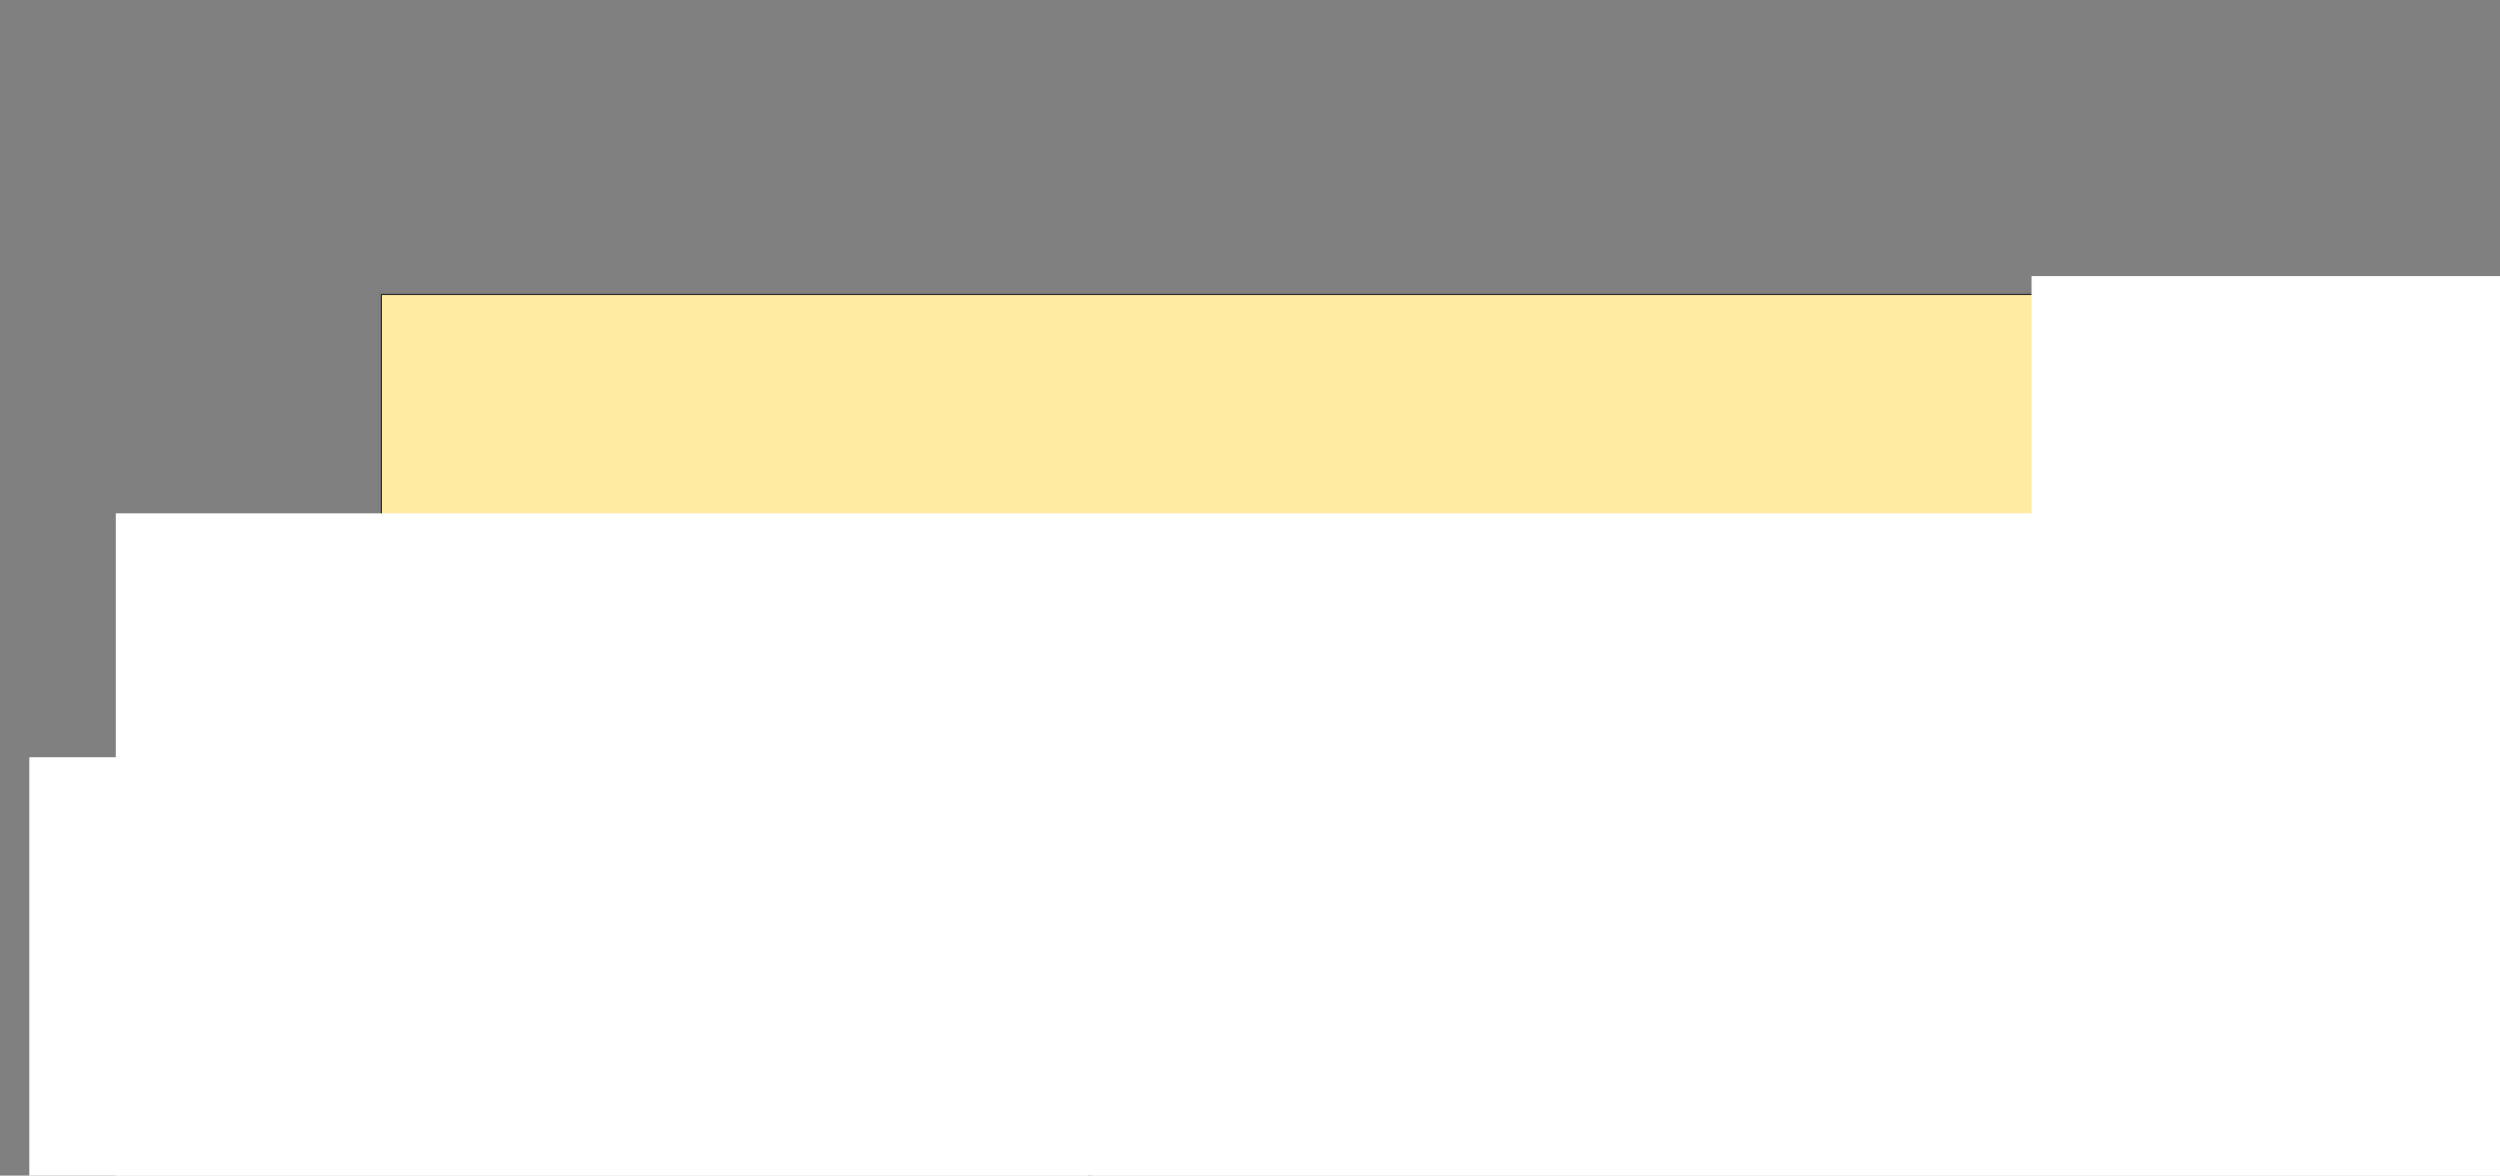 <svg xmlns="http://www.w3.org/2000/svg" width="2050" height="964">
 <rect width="100%" height="100%" fill="#808080" stroke="none"/>
 <!-- Created with Image Occlusion Enhanced -->
 <g>
  <title>Labels</title>
 </g>
 <g>
  <title>Masks</title>
  <rect id="f3103bbf2dfe484fa165cd35cf0db3e2-oa-1" height="127.273" width="287.273" y="766.909" x="897.273" stroke="#2D2D2D" fill="#FFEBA2"/>
  <rect id="f3103bbf2dfe484fa165cd35cf0db3e2-oa-2" height="161.818" width="294.545" y="745.091" x="1248.182" stroke="#2D2D2D" fill="#FFEBA2"/>
  <rect id="f3103bbf2dfe484fa165cd35cf0db3e2-oa-3" height="210.909" width="467.273" y="750.545" x="1580.909" stroke="#2D2D2D" fill="#FFEBA2"/>
  <rect id="f3103bbf2dfe484fa165cd35cf0db3e2-oa-4" height="116.364" width="390.909" y="772.364" x="486.364" stroke="#2D2D2D" fill="#FFEBA2"/>
  <rect id="f3103bbf2dfe484fa165cd35cf0db3e2-oa-5" height="203.636" width="430.909" y="730.545" x="28.182" stroke="#2D2D2D" fill="#FFEBA2"/>
  <rect id="f3103bbf2dfe484fa165cd35cf0db3e2-oa-6" height="200" width="380" y="297.818" x="1673.636" stroke="#2D2D2D" fill="#FFEBA2"/>
  <g id="f3103bbf2dfe484fa165cd35cf0db3e2-oa-7">
   <rect stroke="#ffffff" height="347.273" width="867.273" y="621.455" x="24.545" fill="#ffffff"/>
   <rect stroke="#2D2D2D" height="180" width="685.455" y="439.636" x="162.727" fill="#FFEBA2"/>
  </g>
  <g id="f3103bbf2dfe484fa165cd35cf0db3e2-oa-8">
   <rect stroke="#2D2D2D" height="200" width="754.545" y="423.273" x="896.364" fill="#FFEBA2"/>
   <rect stroke="#ffffff" height="347.273" width="1192.727" y="626" x="896.364" fill="#ffffff"/>
  </g>
  <g id="f3103bbf2dfe484fa165cd35cf0db3e2-oa-9">
   <rect stroke="#2D2D2D" height="200" width="1358.182" y="241.455" x="312.727" fill="#FFEBA2"/>
   <rect height="556.364" width="2005.455" y="421.455" x="95.455" stroke-linecap="null" stroke-linejoin="null" stroke-dasharray="null" stroke="#ffffff" fill="#ffffff"/>
   <rect height="207.273" width="416.364" y="226.909" x="1666.364" stroke-linecap="null" stroke-linejoin="null" stroke-dasharray="null" stroke="#ffffff" fill="#ffffff"/>
  </g>
 </g>
</svg>